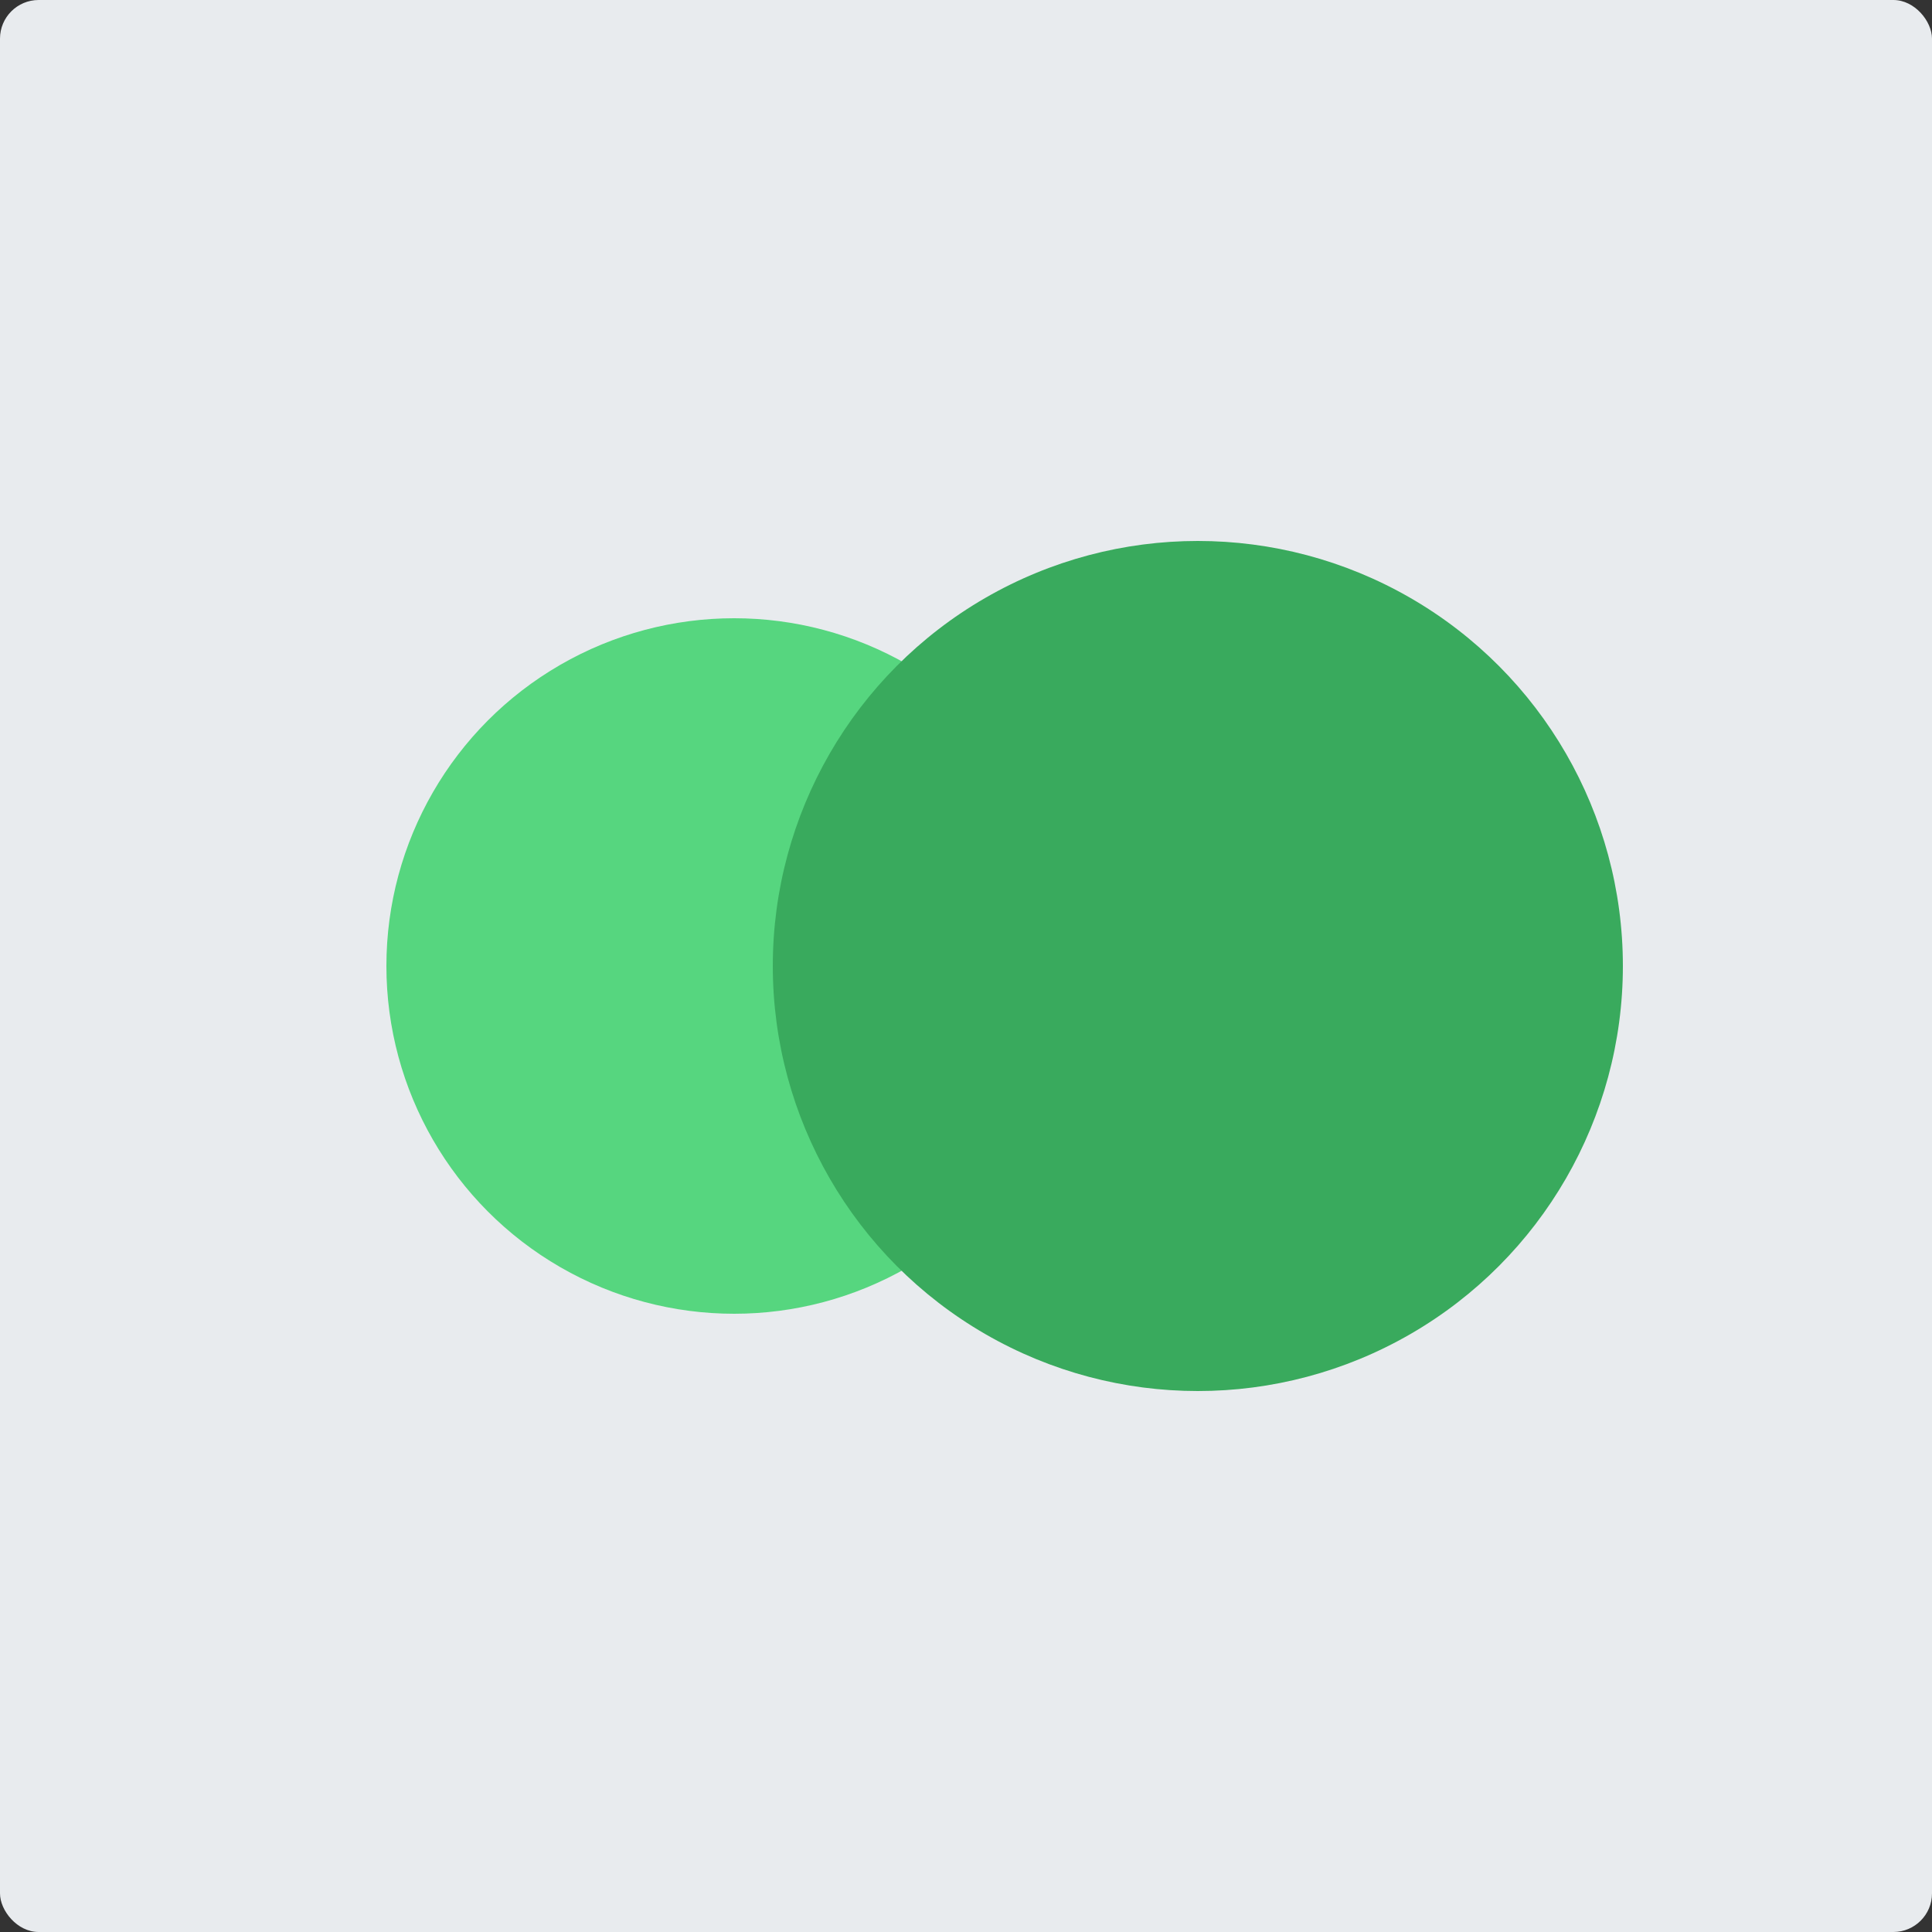 <svg width="50" height="50" viewBox="0 0 50 50" fill="none" xmlns="http://www.w3.org/2000/svg">
<rect x="0" y="0" width="50" height="50" fill="#333333" stroke="none"/>
<rect width="50" height="50" rx="1" fill="#E8EBEE"/>
<circle cx="19" cy="25" r="9" fill="#56D67F"/>
<circle cx="31" cy="25" r="11" fill="#39AA5D"/>
</svg>
